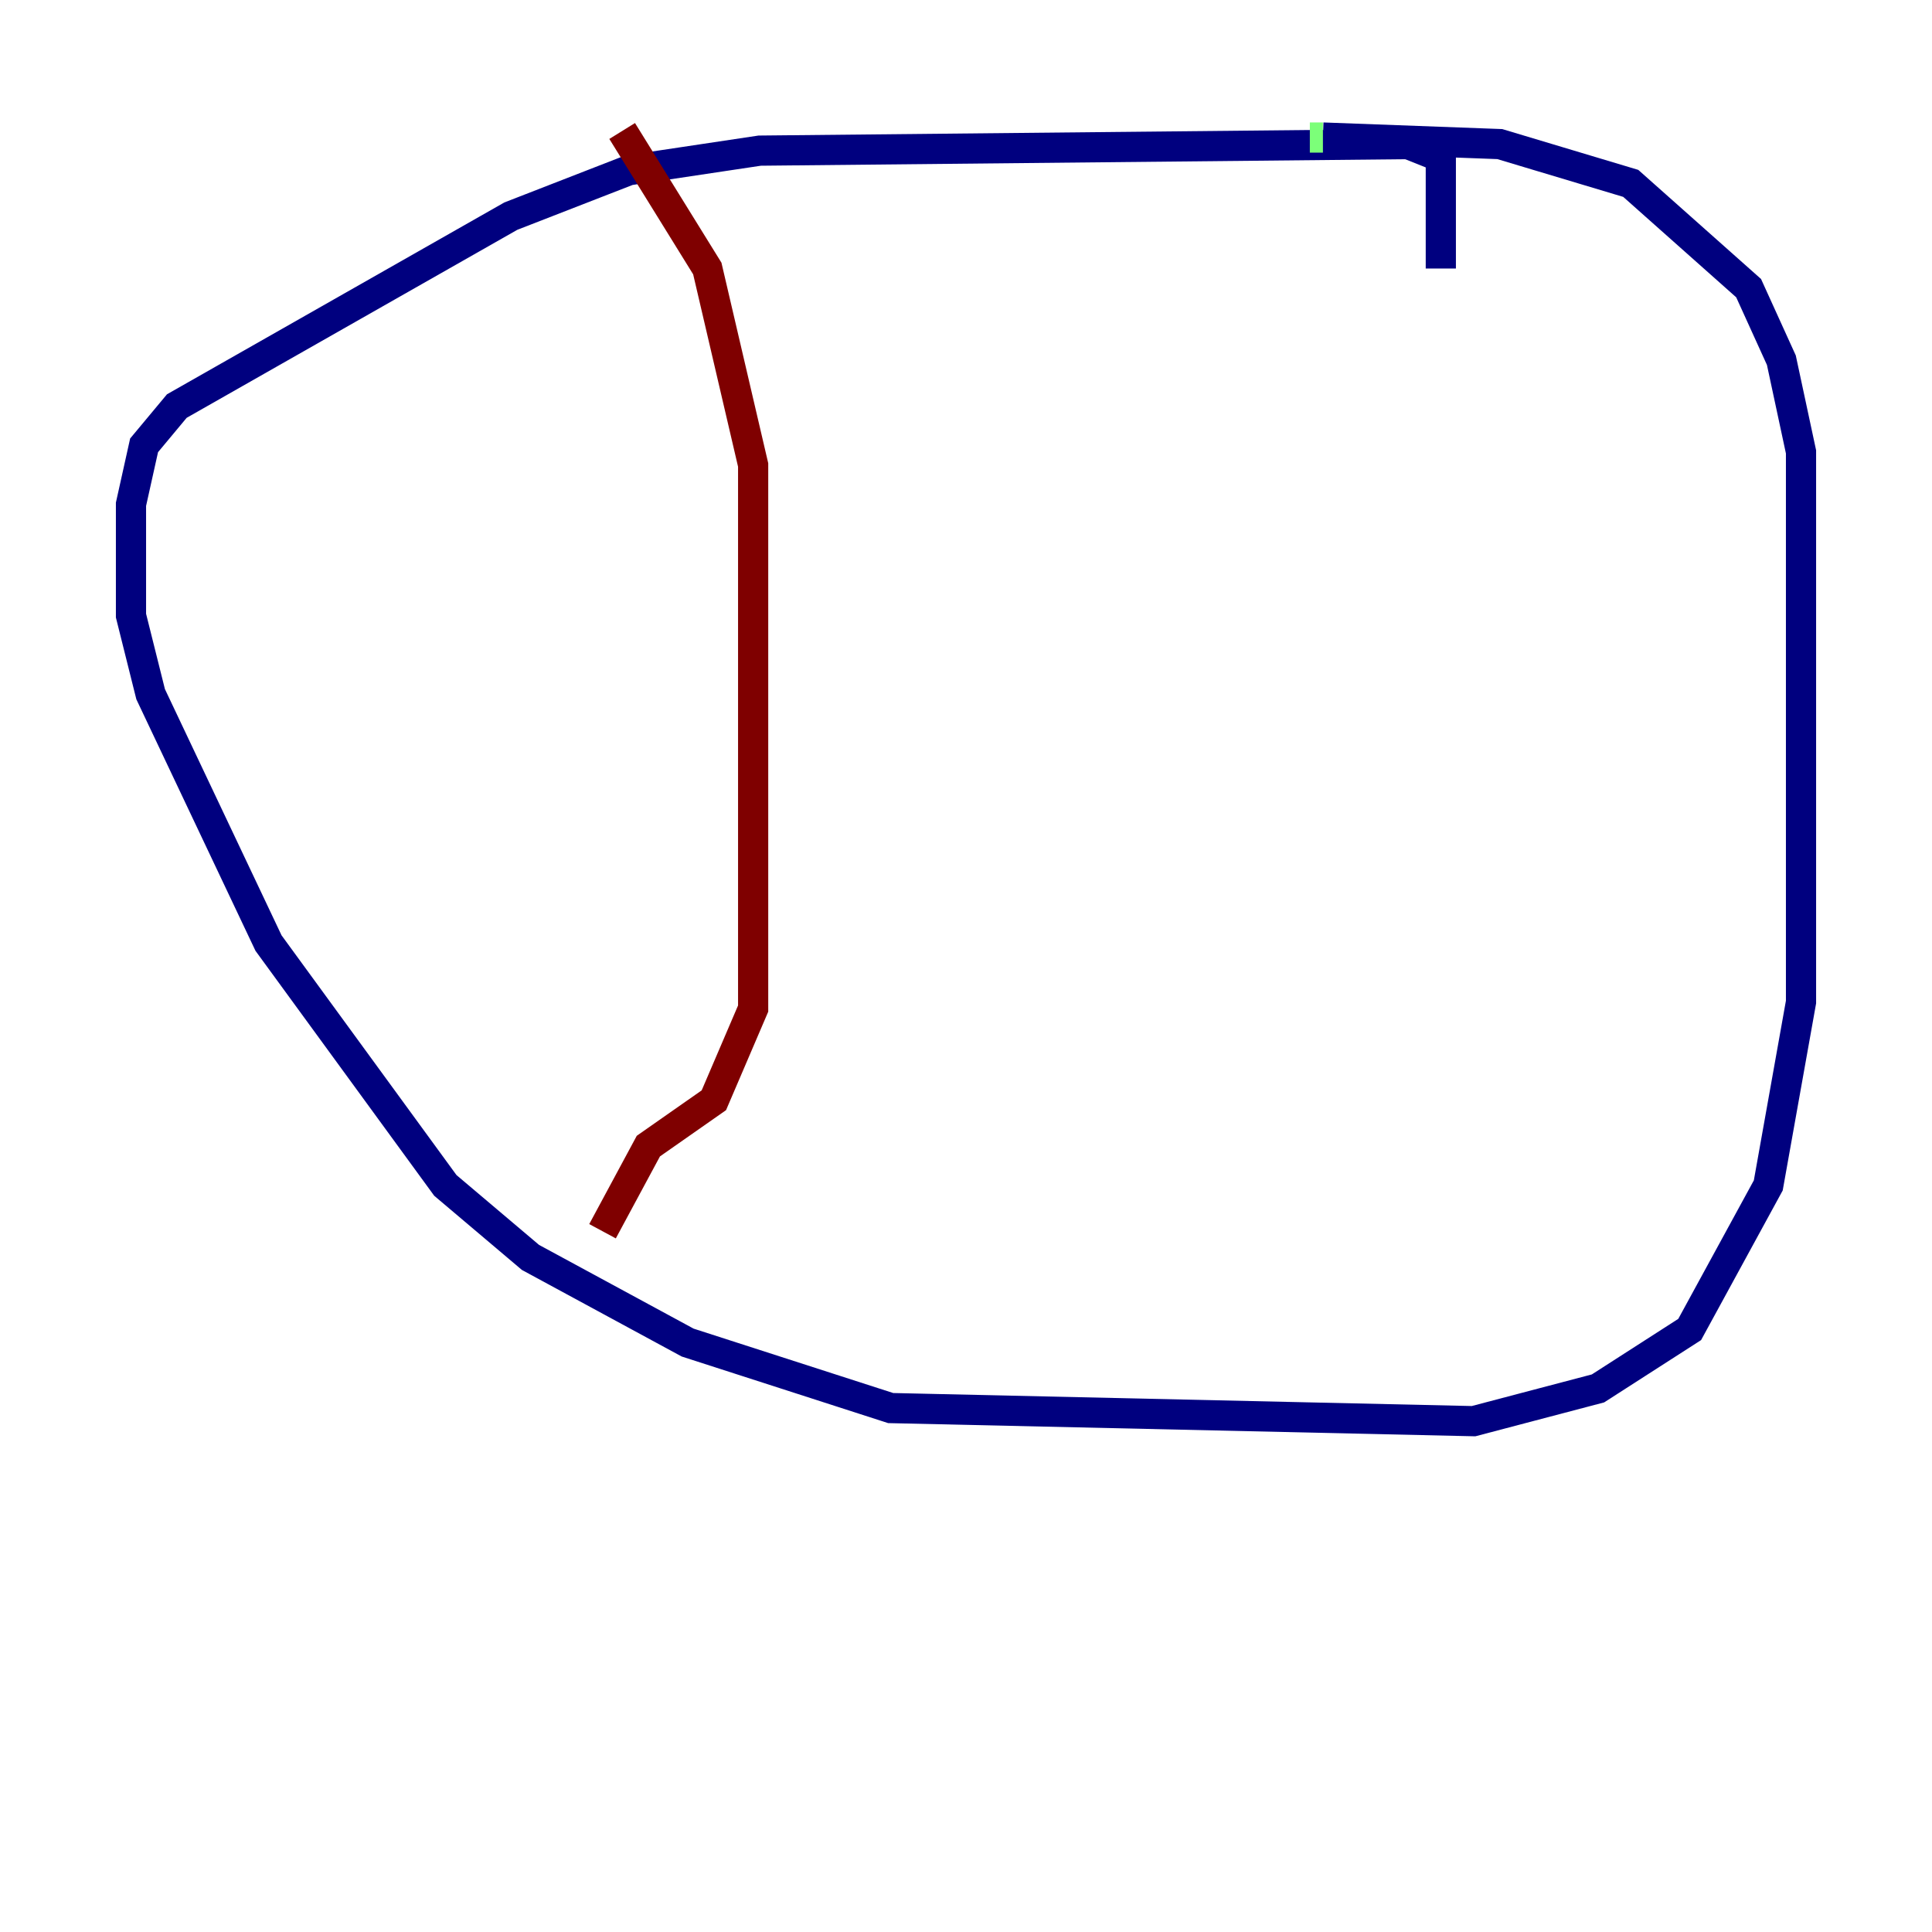 <?xml version="1.0" encoding="utf-8" ?>
<svg baseProfile="tiny" height="128" version="1.2" viewBox="0,0,128,128" width="128" xmlns="http://www.w3.org/2000/svg" xmlns:ev="http://www.w3.org/2001/xml-events" xmlns:xlink="http://www.w3.org/1999/xlink"><defs /><polyline fill="none" points="95.458,17.79 95.458,10.414 93.288,9.546 50.332,9.98 41.654,11.281 33.844,14.319 11.715,26.902 9.546,29.505 8.678,33.41 8.678,40.786 9.98,45.993 17.79,62.481 29.505,78.536 35.146,83.308 45.559,88.949 59.01,93.288 97.627,94.156 105.871,91.986 111.946,88.081 117.153,78.536 119.322,66.386 119.322,29.939 118.02,23.864 115.851,19.091 108.041,12.149 99.363,9.546 87.647,9.112" stroke="#00007f" stroke-width="2" /><polyline fill="none" points="87.647,9.112 86.78,9.112" stroke="#7cff79" stroke-width="2" /><polyline fill="none" points="41.22,8.678 46.861,17.79 49.898,30.807 49.898,66.82 47.295,72.895 42.956,75.932 39.919,81.573" stroke="#7f0000" stroke-width="2" /></svg>